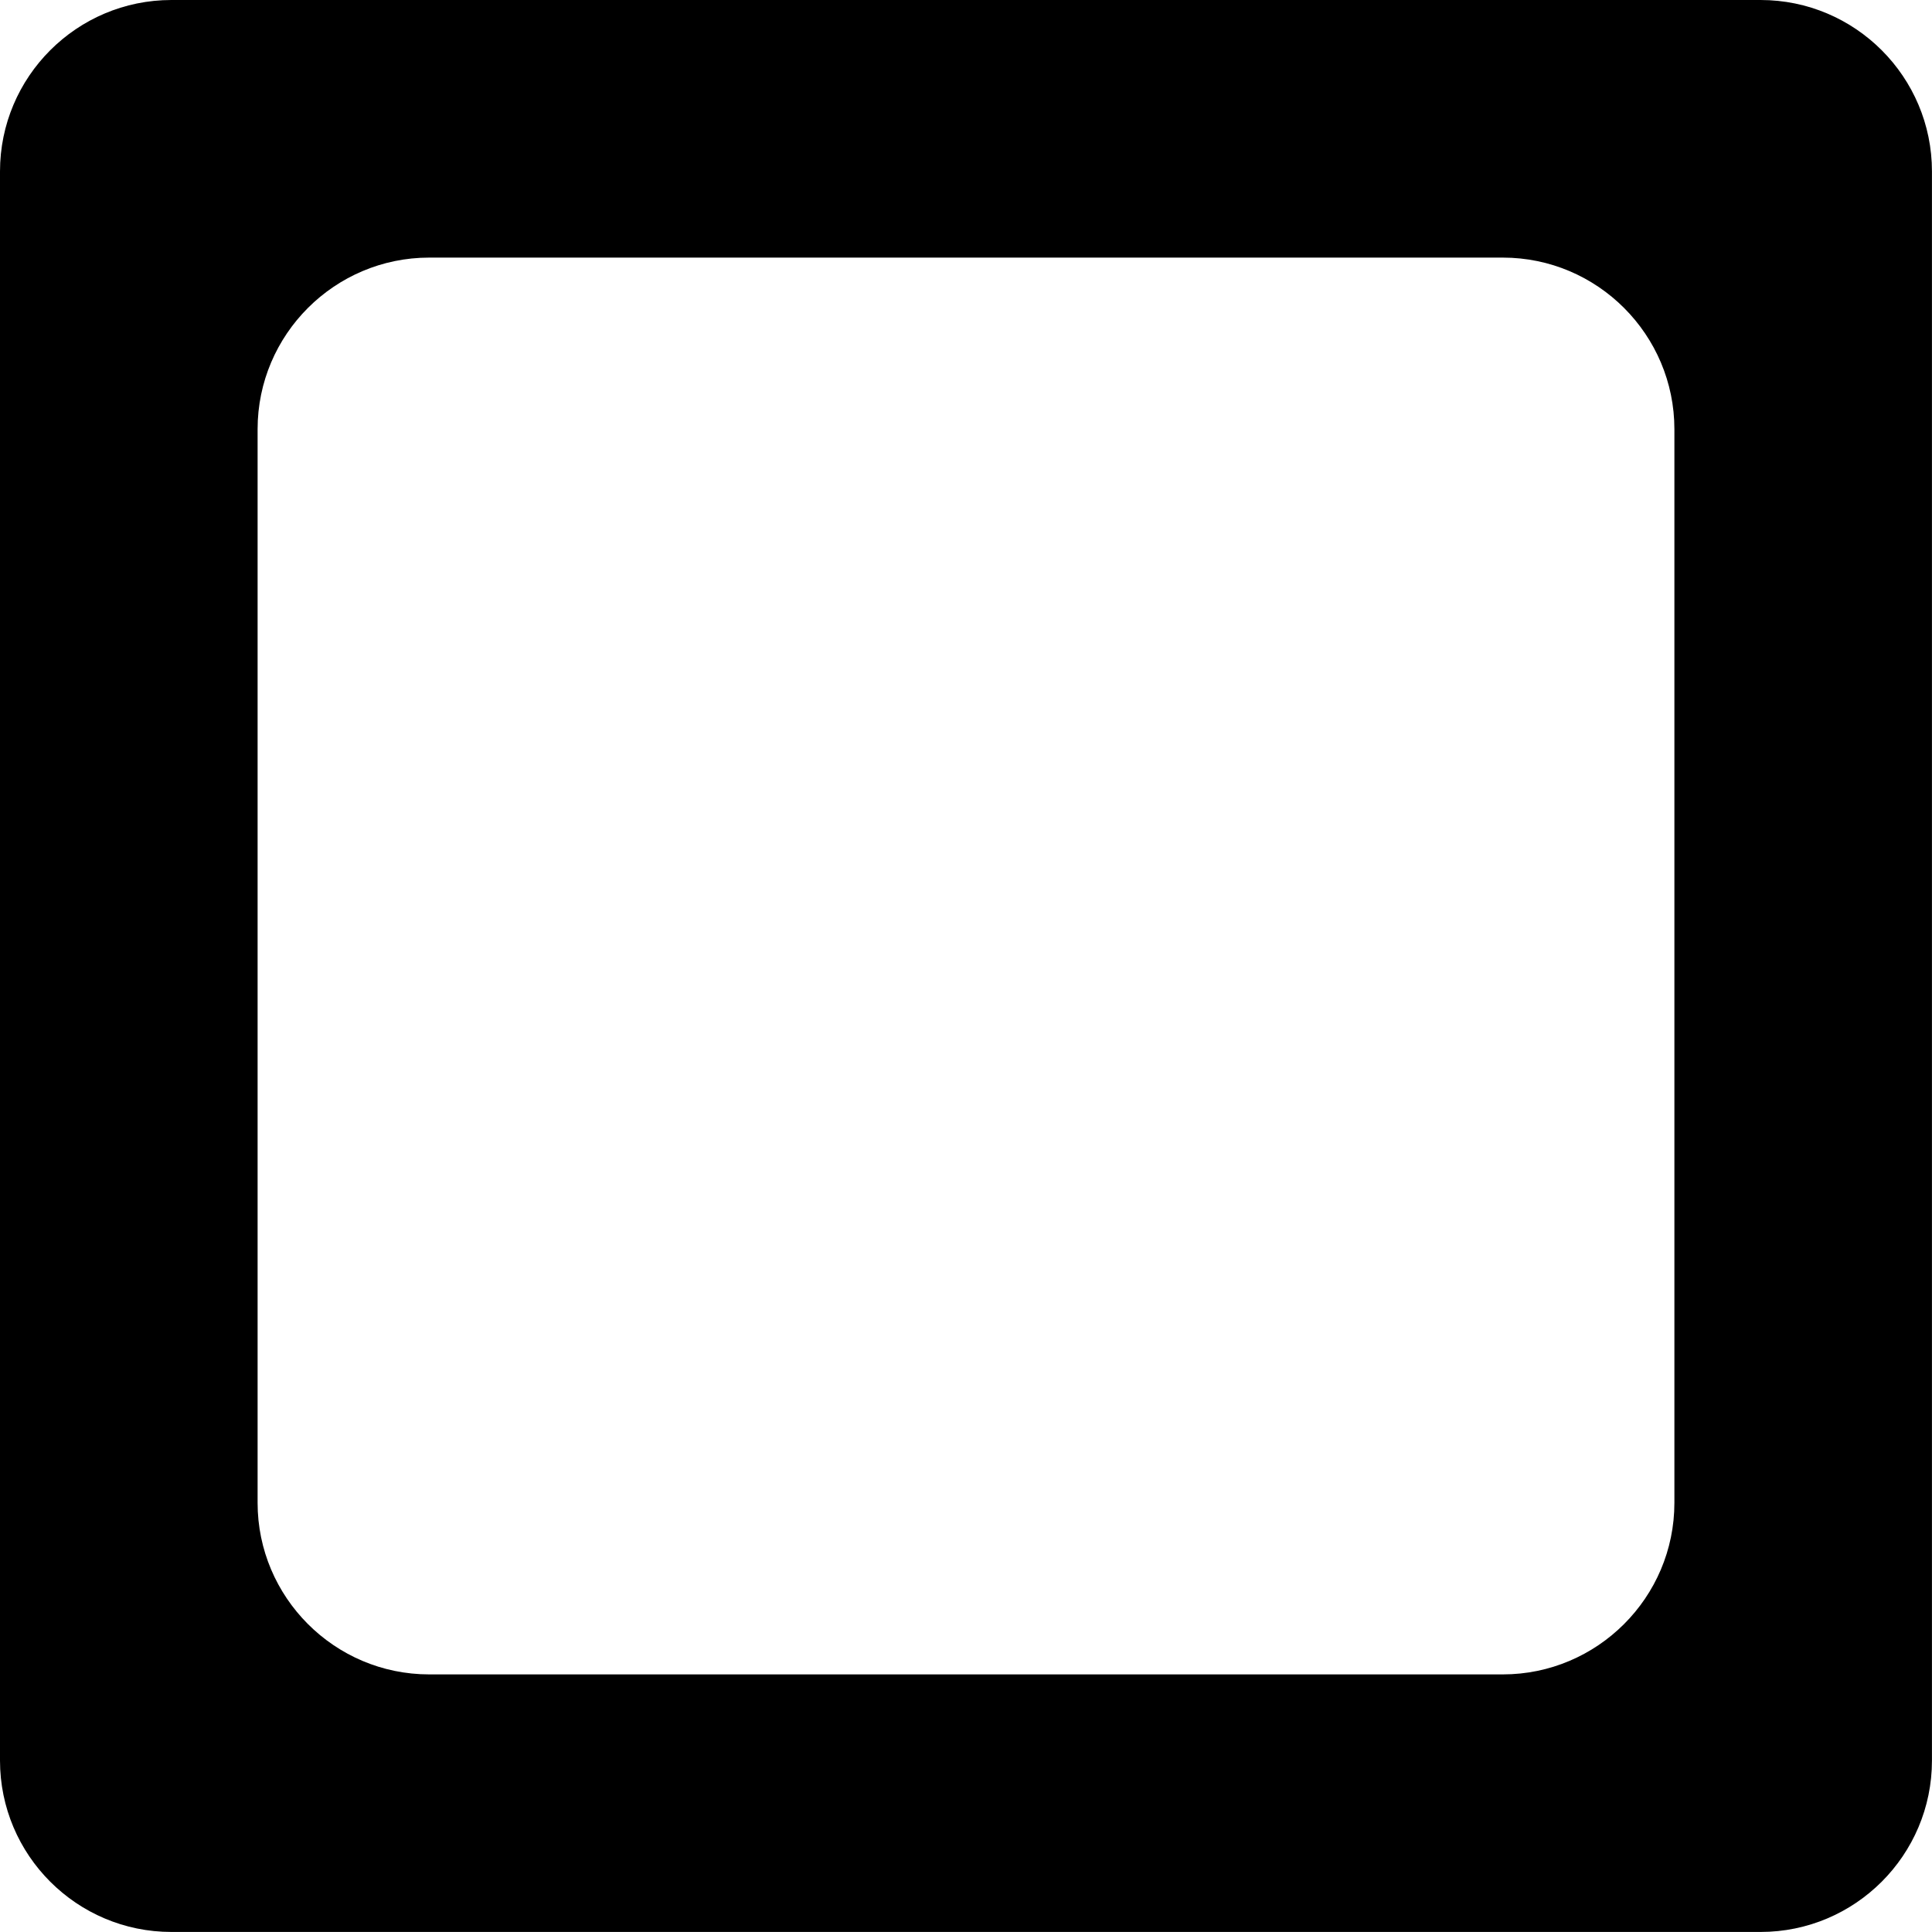 <!-- Generated by IcoMoon.io -->
<svg version="1.1" xmlns="http://www.w3.org/2000/svg" width="45" height="45" viewBox="0 0 45 45">
<title>button-1</title>
<path d="M0 3.993v37.013c0 2.202 1.788 3.993 3.993 3.993h37.013c2.202 0 3.993-1.788 3.993-3.993v-37.013c0-2.202-1.788-3.993-3.993-3.993h-37.013c-2.202 0-3.993 1.788-3.993 3.993zM6 9.997c0-2.207 1.798-3.997 3.997-3.997h25.006c2.207 0 3.997 1.798 3.997 3.997v25.006c0 2.207-1.798 3.997-3.997 3.997h-25.006c-2.207 0-3.997-1.798-3.997-3.997v-25.006z"></path>
</svg>
